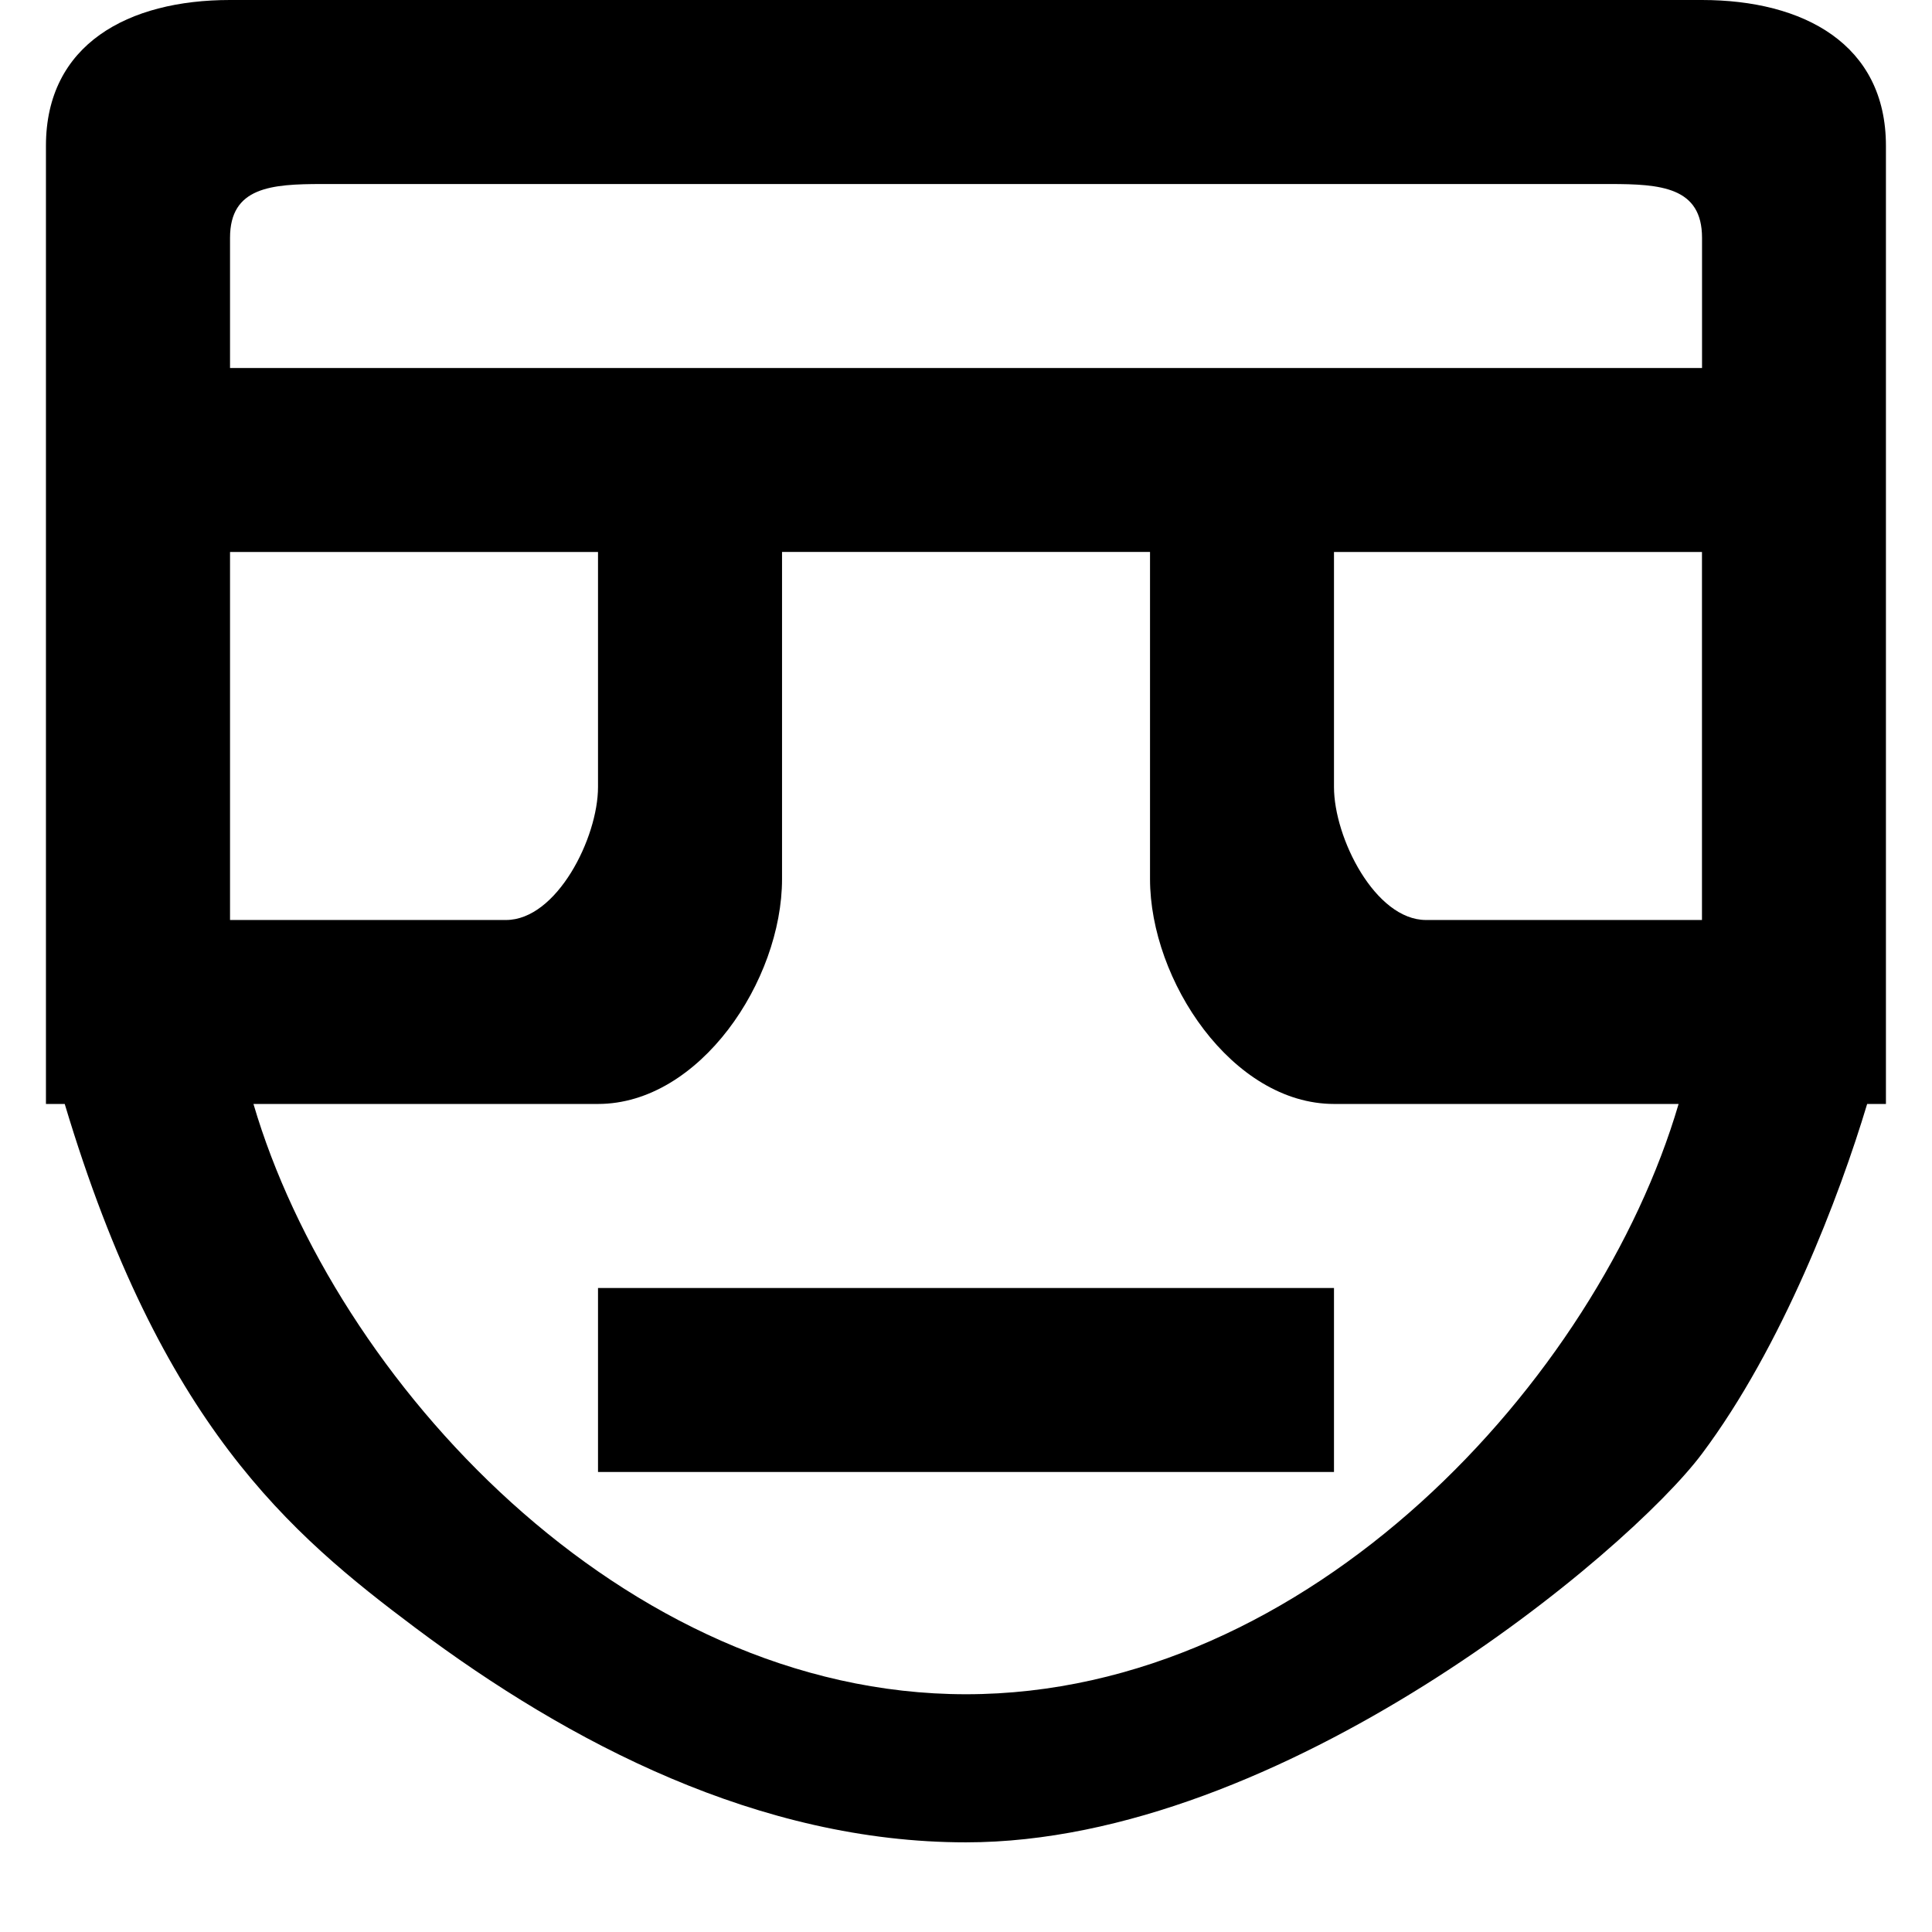 <!-- Generated by IcoMoon.io -->
<svg version="1.1" xmlns="http://www.w3.org/2000/svg" width="32" height="32" viewBox="0 0 32 32">
<title>as-emoji_neutral-7</title>
<path d="M9.905 24.381h12.19v-3.048h-12.19v3.048zM3.81 6.095v-2.156c0-0.841 0.683-0.891 1.524-0.891h21.333c0.841 0 1.524 0.050 1.524 0.891v2.156h-24.381zM23.619 15.238c-0.841 0-1.524-1.361-1.524-2.202v-3.893h6.095v6.095h-4.571zM16 28.062c-5.684 0-10.458-5.205-11.802-9.777h5.707c1.684 0 3.048-2.043 3.048-3.726v-5.417h6.095v5.417c0 1.682 1.364 3.726 3.048 3.726h5.707c-1.344 4.571-6.118 9.777-11.802 9.777zM9.905 9.143v3.893c0 0.841-0.683 2.202-1.524 2.202h-4.571v-6.095h6.095zM28.19 0h-24.381c-1.684 0-3.048 0.731-3.048 2.415v15.87h0.311c1.591 5.309 3.723 7.115 5.812 8.68 2.545 1.906 5.693 3.55 9.115 3.55 5.237 0 10.968-4.803 12.19-6.435 1.332-1.778 2.28-4.271 2.737-5.795h0.311v-15.87c0-1.684-1.364-2.415-3.048-2.415z"></path>
</svg>
